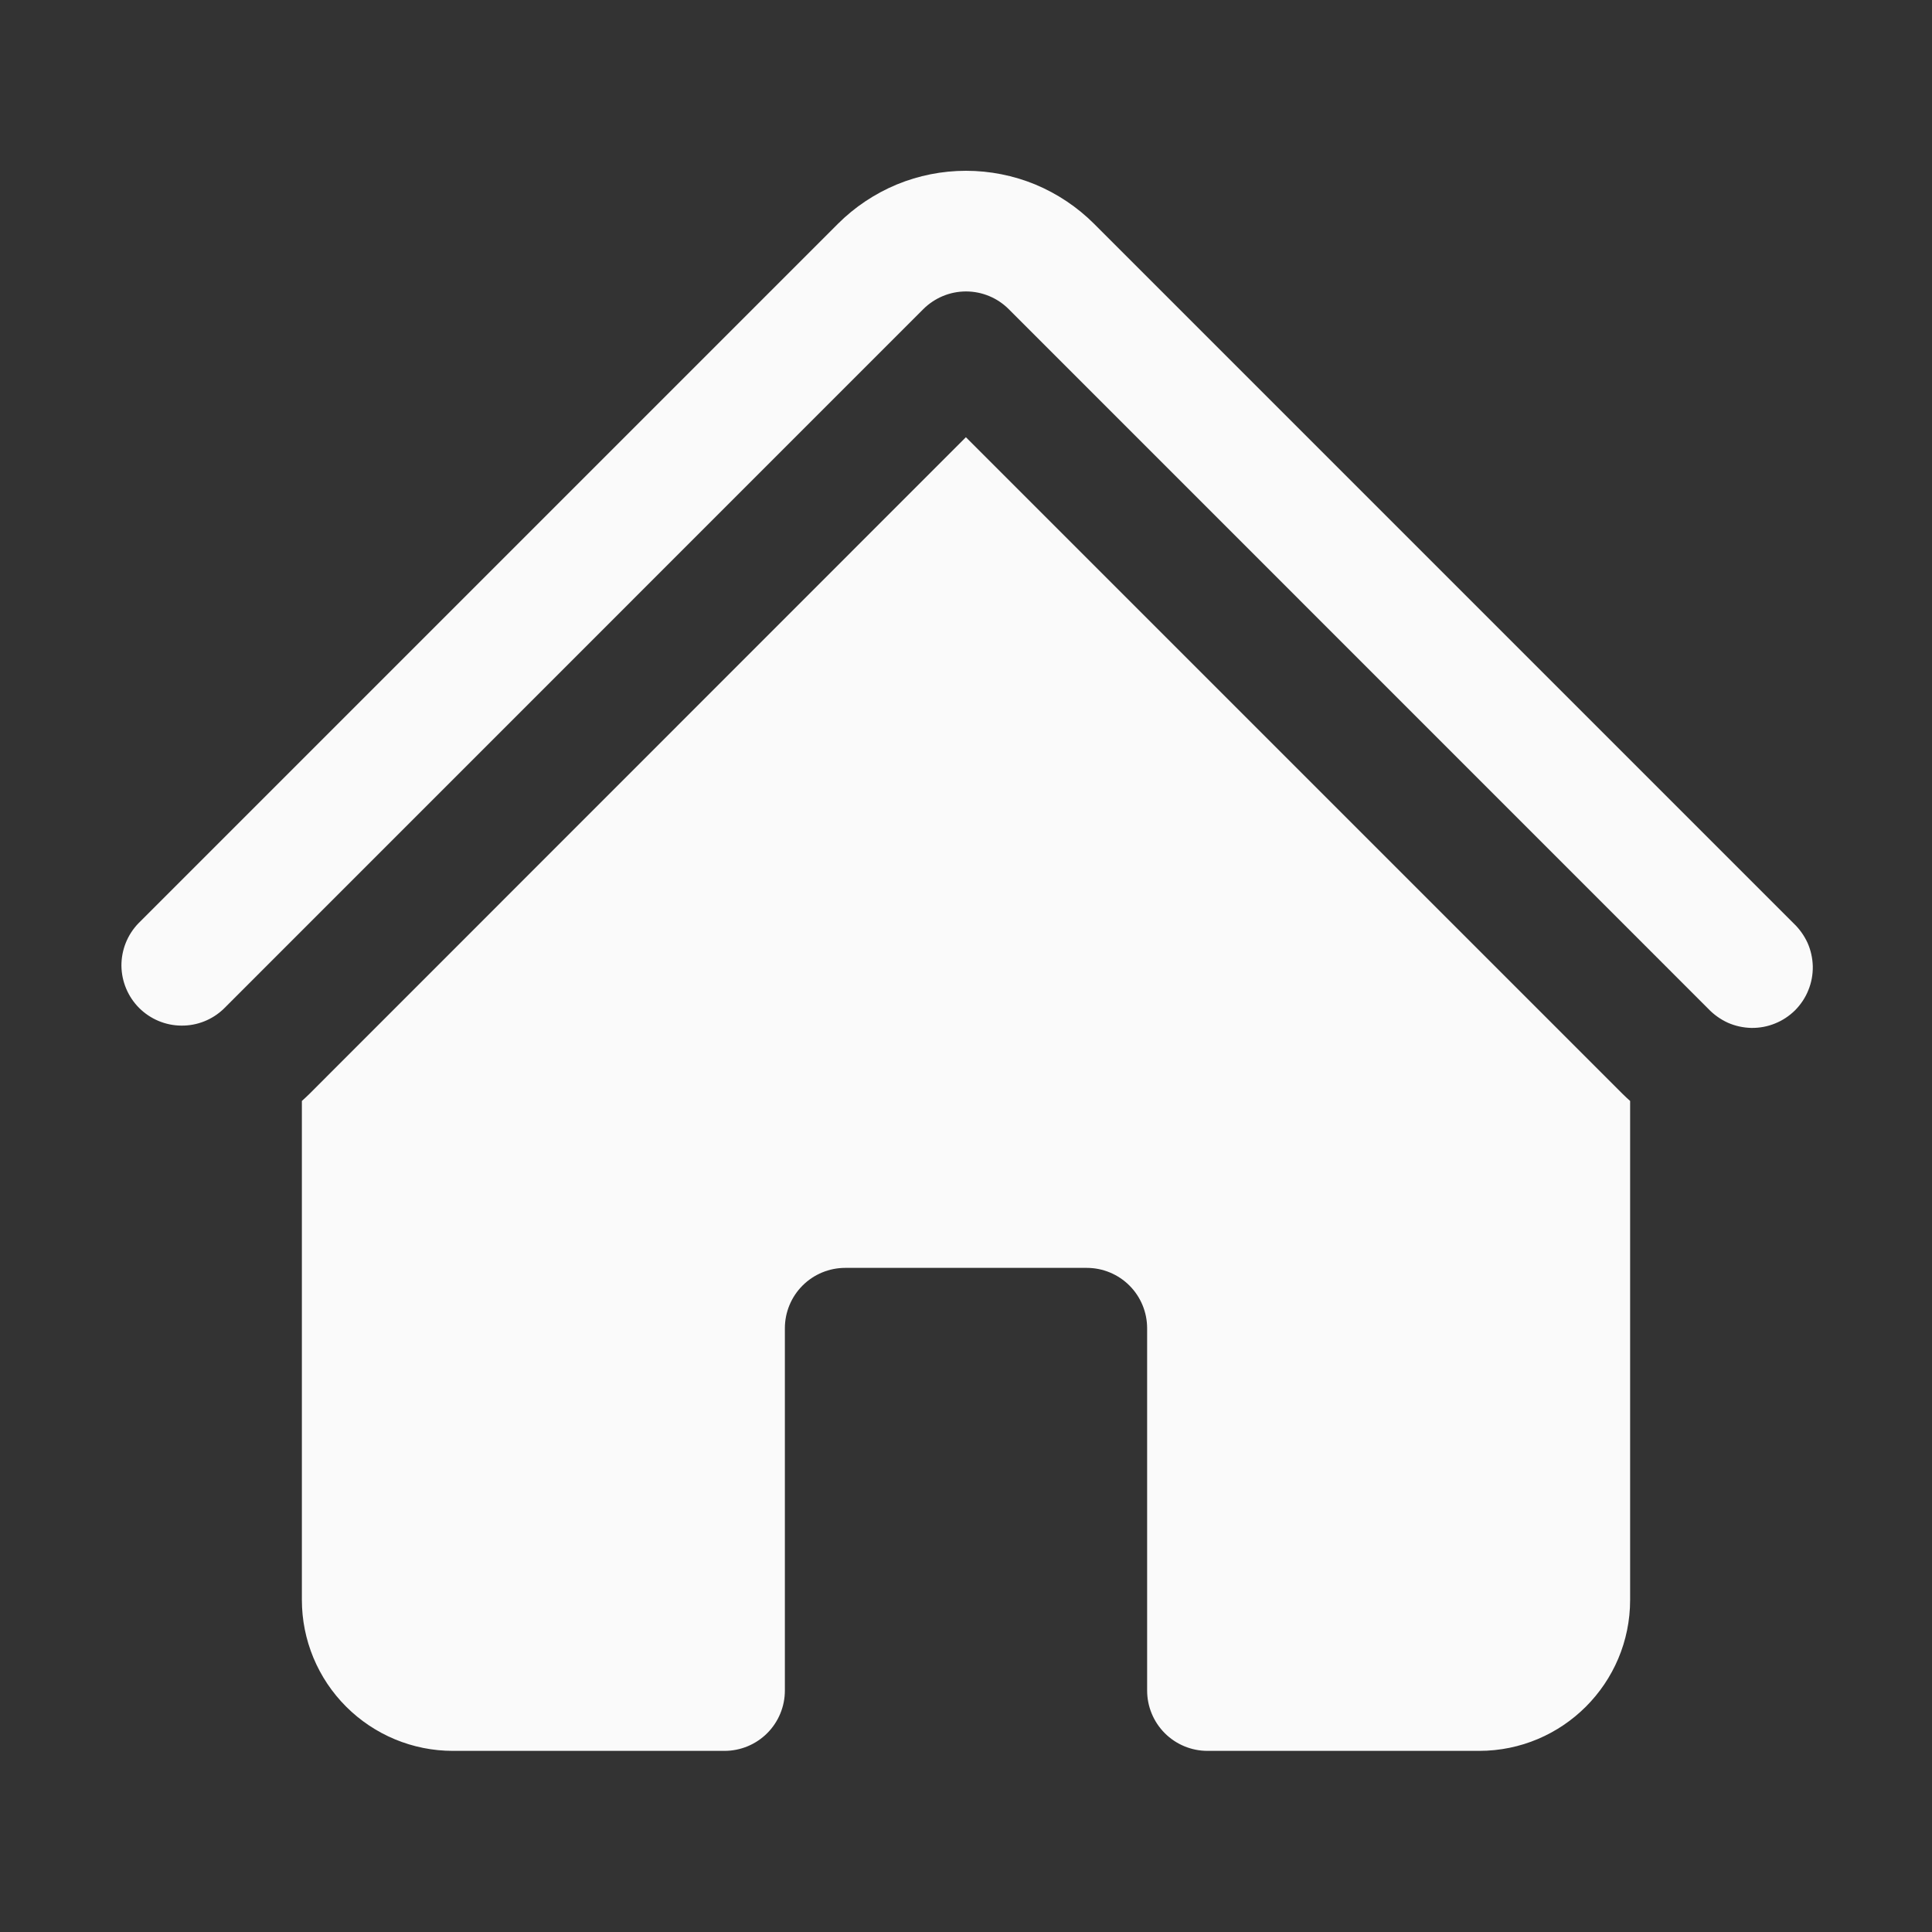 <svg width="20" height="20" viewBox="0 0 20 20" fill="#fafafa" xmlns="http://www.w3.org/2000/svg">
  <rect x="0" y="0" width="20" height="20" fill="#333333" stroke="none"/>
  <path d="M9.558 3.2C9.676 3.083 9.834 3.017 10 3.017C10.166 3.017 10.325 3.083 10.442 3.2L17.683 10.442C17.741 10.503 17.81 10.552 17.886 10.587C17.963 10.621 18.046 10.639 18.13 10.641C18.214 10.642 18.297 10.627 18.375 10.595C18.453 10.564 18.523 10.517 18.583 10.458C18.642 10.398 18.689 10.328 18.72 10.25C18.752 10.172 18.767 10.089 18.766 10.005C18.764 9.921 18.746 9.838 18.712 9.761C18.677 9.685 18.628 9.616 18.567 9.558L11.326 2.317C11.152 2.143 10.945 2.005 10.718 1.91C10.49 1.816 10.246 1.768 10 1.768C9.754 1.768 9.51 1.816 9.283 1.91C9.055 2.005 8.848 2.143 8.674 2.317L1.433 9.558C1.319 9.676 1.256 9.834 1.257 9.998C1.259 10.162 1.325 10.319 1.441 10.435C1.557 10.55 1.713 10.616 1.877 10.617C2.041 10.619 2.199 10.556 2.317 10.442L9.558 3.2Z"/>
  <path d="M10 4.527L16.799 11.326C16.824 11.351 16.849 11.374 16.875 11.397V16.562C16.875 17.425 16.175 18.125 15.312 18.125H12.5C12.334 18.125 12.175 18.059 12.058 17.942C11.941 17.825 11.875 17.666 11.875 17.5V13.75C11.875 13.584 11.809 13.425 11.692 13.308C11.575 13.191 11.416 13.125 11.25 13.125H8.75C8.584 13.125 8.425 13.191 8.308 13.308C8.191 13.425 8.125 13.584 8.125 13.75V17.5C8.125 17.666 8.059 17.825 7.942 17.942C7.825 18.059 7.666 18.125 7.5 18.125H4.688C4.273 18.125 3.876 17.96 3.583 17.667C3.29 17.374 3.125 16.977 3.125 16.562V11.397C3.151 11.374 3.176 11.35 3.201 11.326L10 4.525V4.527Z"/>
</svg>
